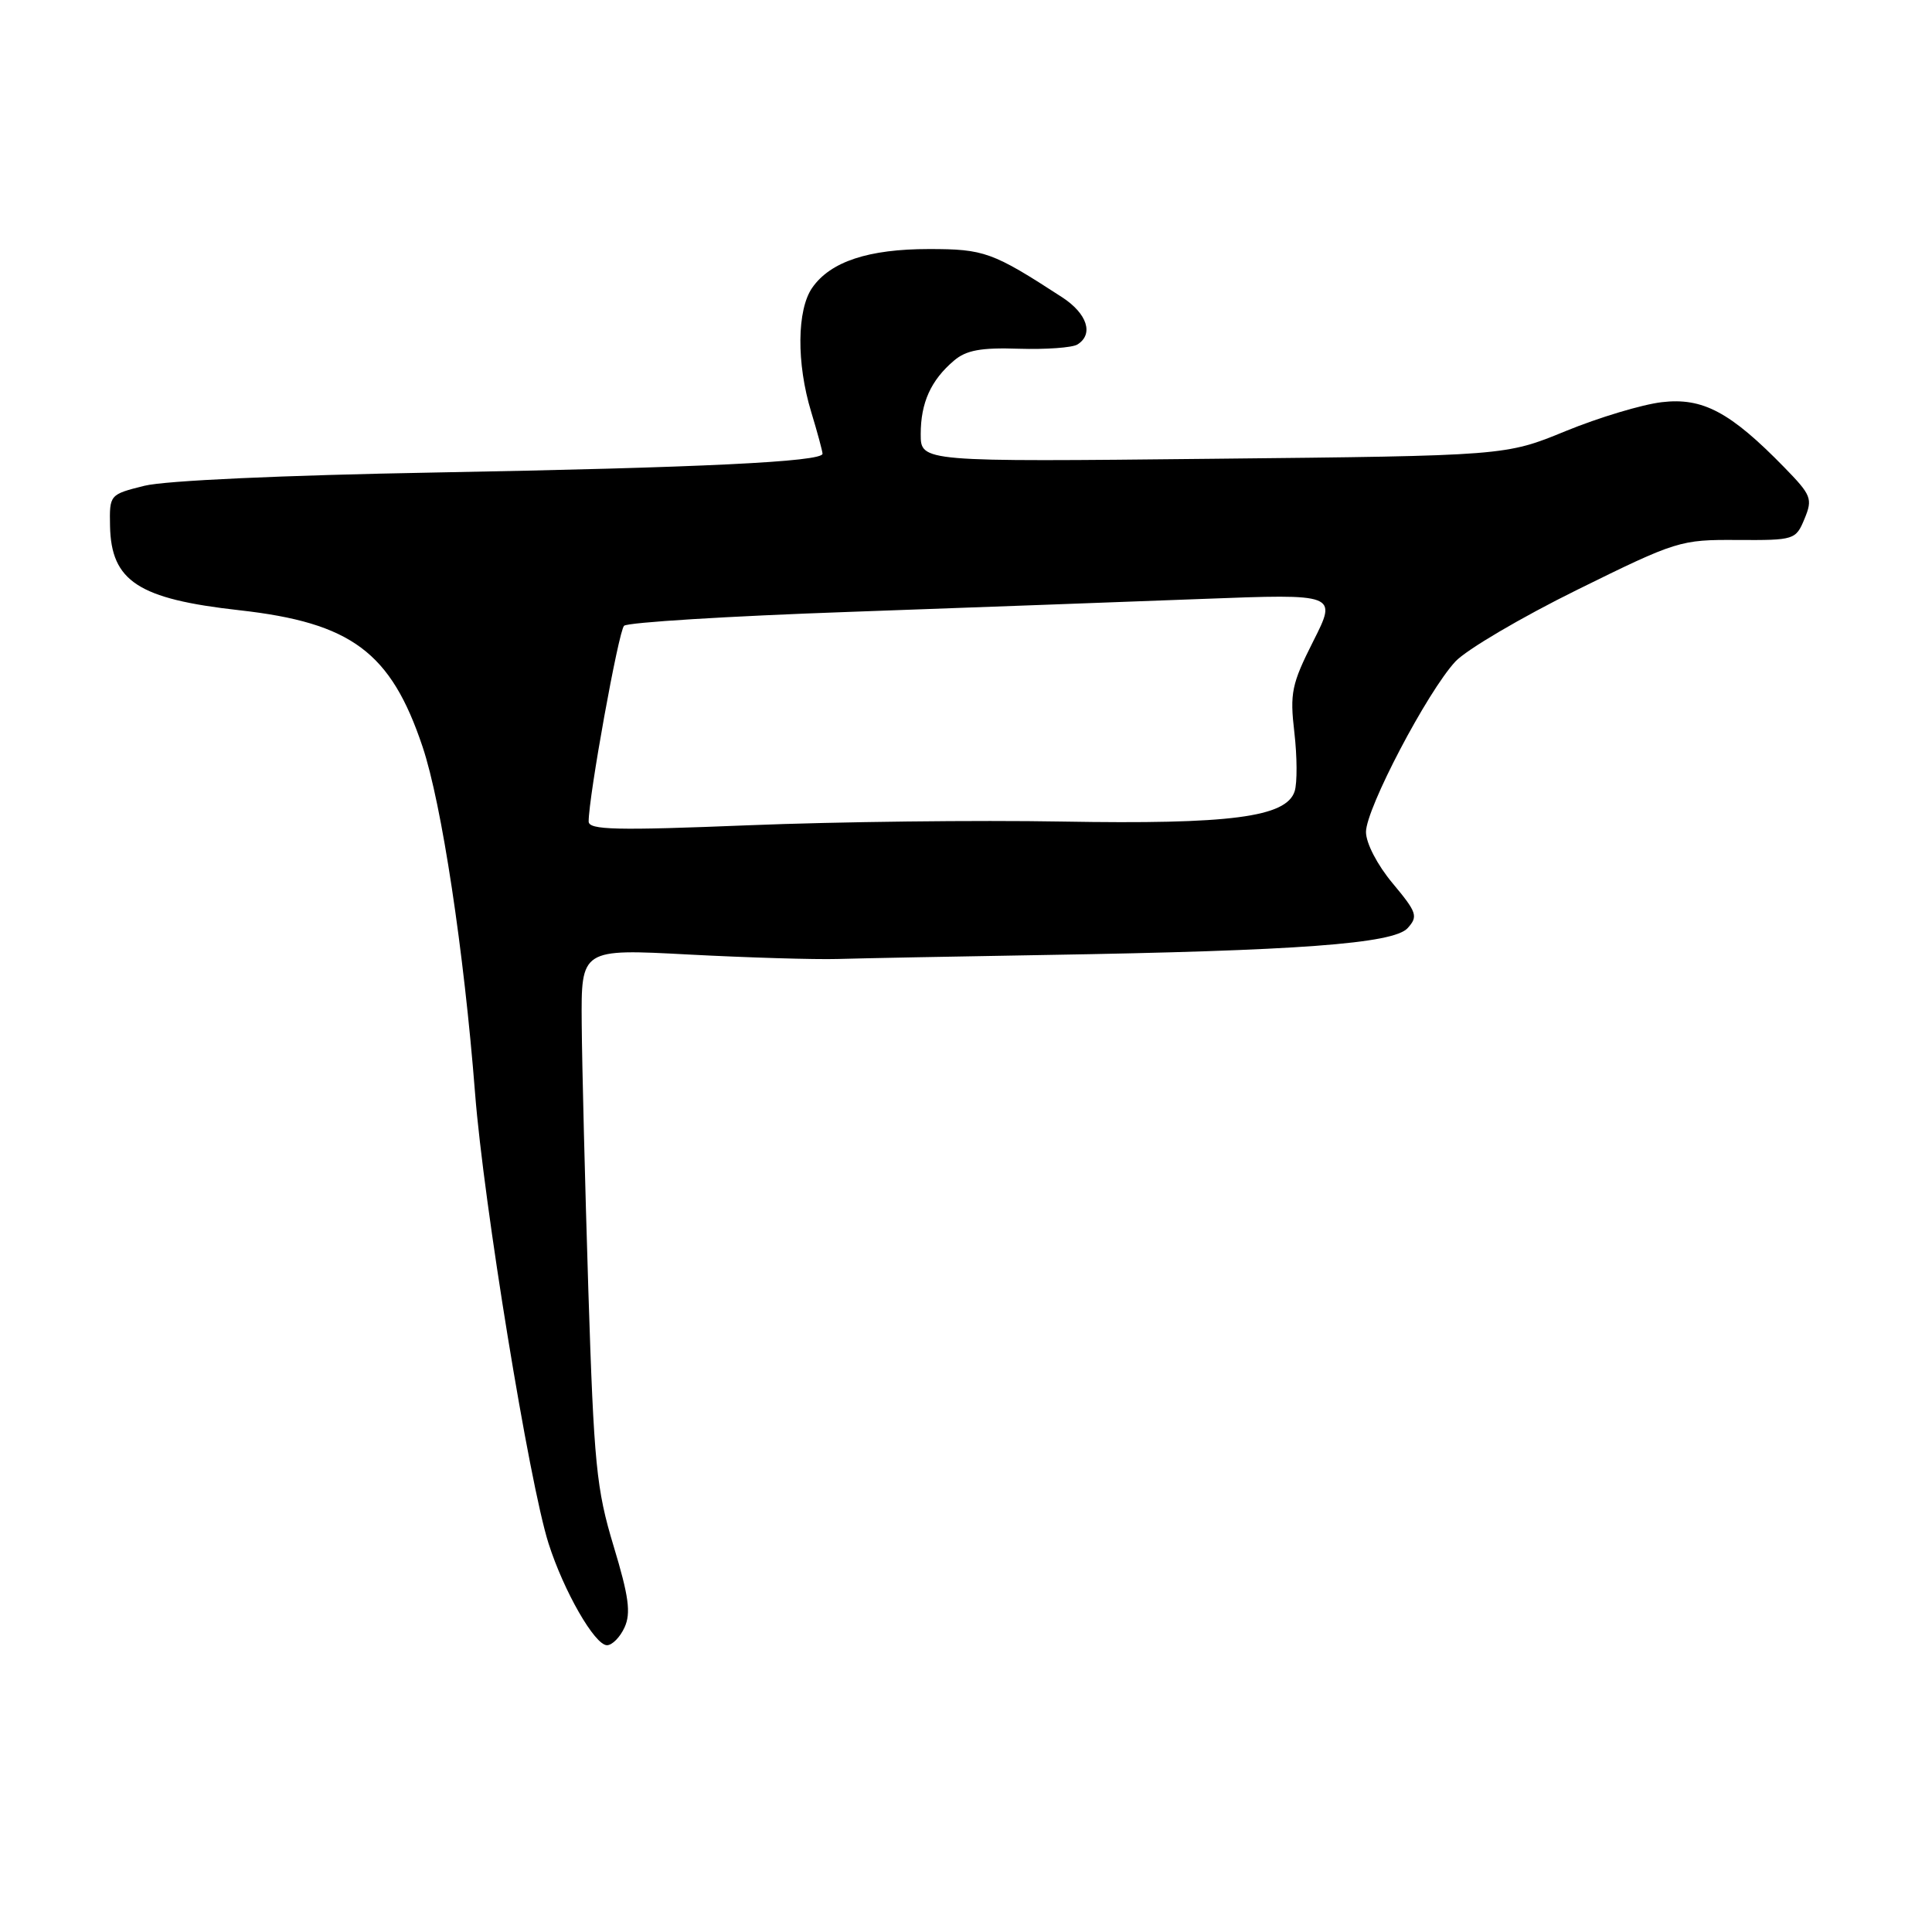 <?xml version="1.0" encoding="UTF-8" standalone="no"?>
<!DOCTYPE svg PUBLIC "-//W3C//DTD SVG 1.1//EN" "http://www.w3.org/Graphics/SVG/1.1/DTD/svg11.dtd" >
<svg xmlns="http://www.w3.org/2000/svg" xmlns:xlink="http://www.w3.org/1999/xlink" version="1.1" viewBox="0 0 256 256">
 <g >
 <path fill="currentColor"
d=" M 82.76 215.63 C 83.62 213.74 83.32 211.52 81.31 204.88 C 79.02 197.30 78.70 194.06 77.96 171.00 C 77.52 156.97 77.12 141.05 77.08 135.61 C 77.00 125.72 77.00 125.72 91.25 126.48 C 99.09 126.89 107.97 127.16 111.00 127.07 C 114.03 126.98 126.40 126.74 138.50 126.54 C 171.94 125.99 184.65 125.05 186.52 122.98 C 187.93 121.42 187.76 120.91 184.53 117.04 C 182.50 114.61 181.00 111.72 181.00 110.24 C 181.00 107.15 189.13 91.66 192.85 87.65 C 194.31 86.09 201.57 81.81 208.99 78.15 C 222.17 71.65 222.66 71.50 230.21 71.55 C 237.77 71.59 237.95 71.54 239.11 68.74 C 240.21 66.08 240.02 65.61 236.43 61.93 C 229.27 54.59 225.61 52.65 220.20 53.29 C 217.57 53.60 211.83 55.33 207.46 57.12 C 199.50 60.39 199.50 60.39 160.75 60.79 C 122.00 61.20 122.00 61.20 122.00 57.53 C 122.00 53.37 123.34 50.39 126.40 47.79 C 128.02 46.40 129.98 46.04 135.01 46.21 C 138.59 46.32 142.07 46.07 142.76 45.65 C 144.95 44.29 144.07 41.56 140.74 39.39 C 131.52 33.40 130.42 33.00 123.10 33.00 C 115.07 33.00 110.05 34.66 107.63 38.12 C 105.59 41.04 105.52 48.12 107.49 54.59 C 108.31 57.29 108.98 59.78 108.99 60.12 C 109.01 61.19 92.75 61.97 57.63 62.61 C 37.52 62.97 21.87 63.68 19.13 64.37 C 14.52 65.52 14.50 65.55 14.58 69.71 C 14.73 77.02 18.34 79.37 31.72 80.86 C 46.56 82.52 51.79 86.41 55.99 98.94 C 58.53 106.50 61.48 126.02 62.95 144.87 C 64.08 159.43 70.13 196.48 72.68 204.50 C 74.70 210.84 78.81 218.00 80.43 218.00 C 81.12 218.00 82.17 216.93 82.76 215.63 Z  M 78.00 108.85 C 78.00 105.55 81.96 83.64 82.69 82.92 C 83.14 82.47 96.55 81.64 112.50 81.08 C 128.45 80.51 149.53 79.73 159.35 79.36 C 177.19 78.68 177.19 78.68 174.01 84.97 C 171.14 90.66 170.90 91.83 171.51 97.06 C 171.88 100.25 171.90 103.75 171.55 104.84 C 170.46 108.28 163.03 109.25 140.72 108.86 C 129.60 108.66 110.94 108.88 99.25 109.35 C 81.63 110.06 78.00 109.98 78.00 108.85 Z "/>
</g>
</svg>